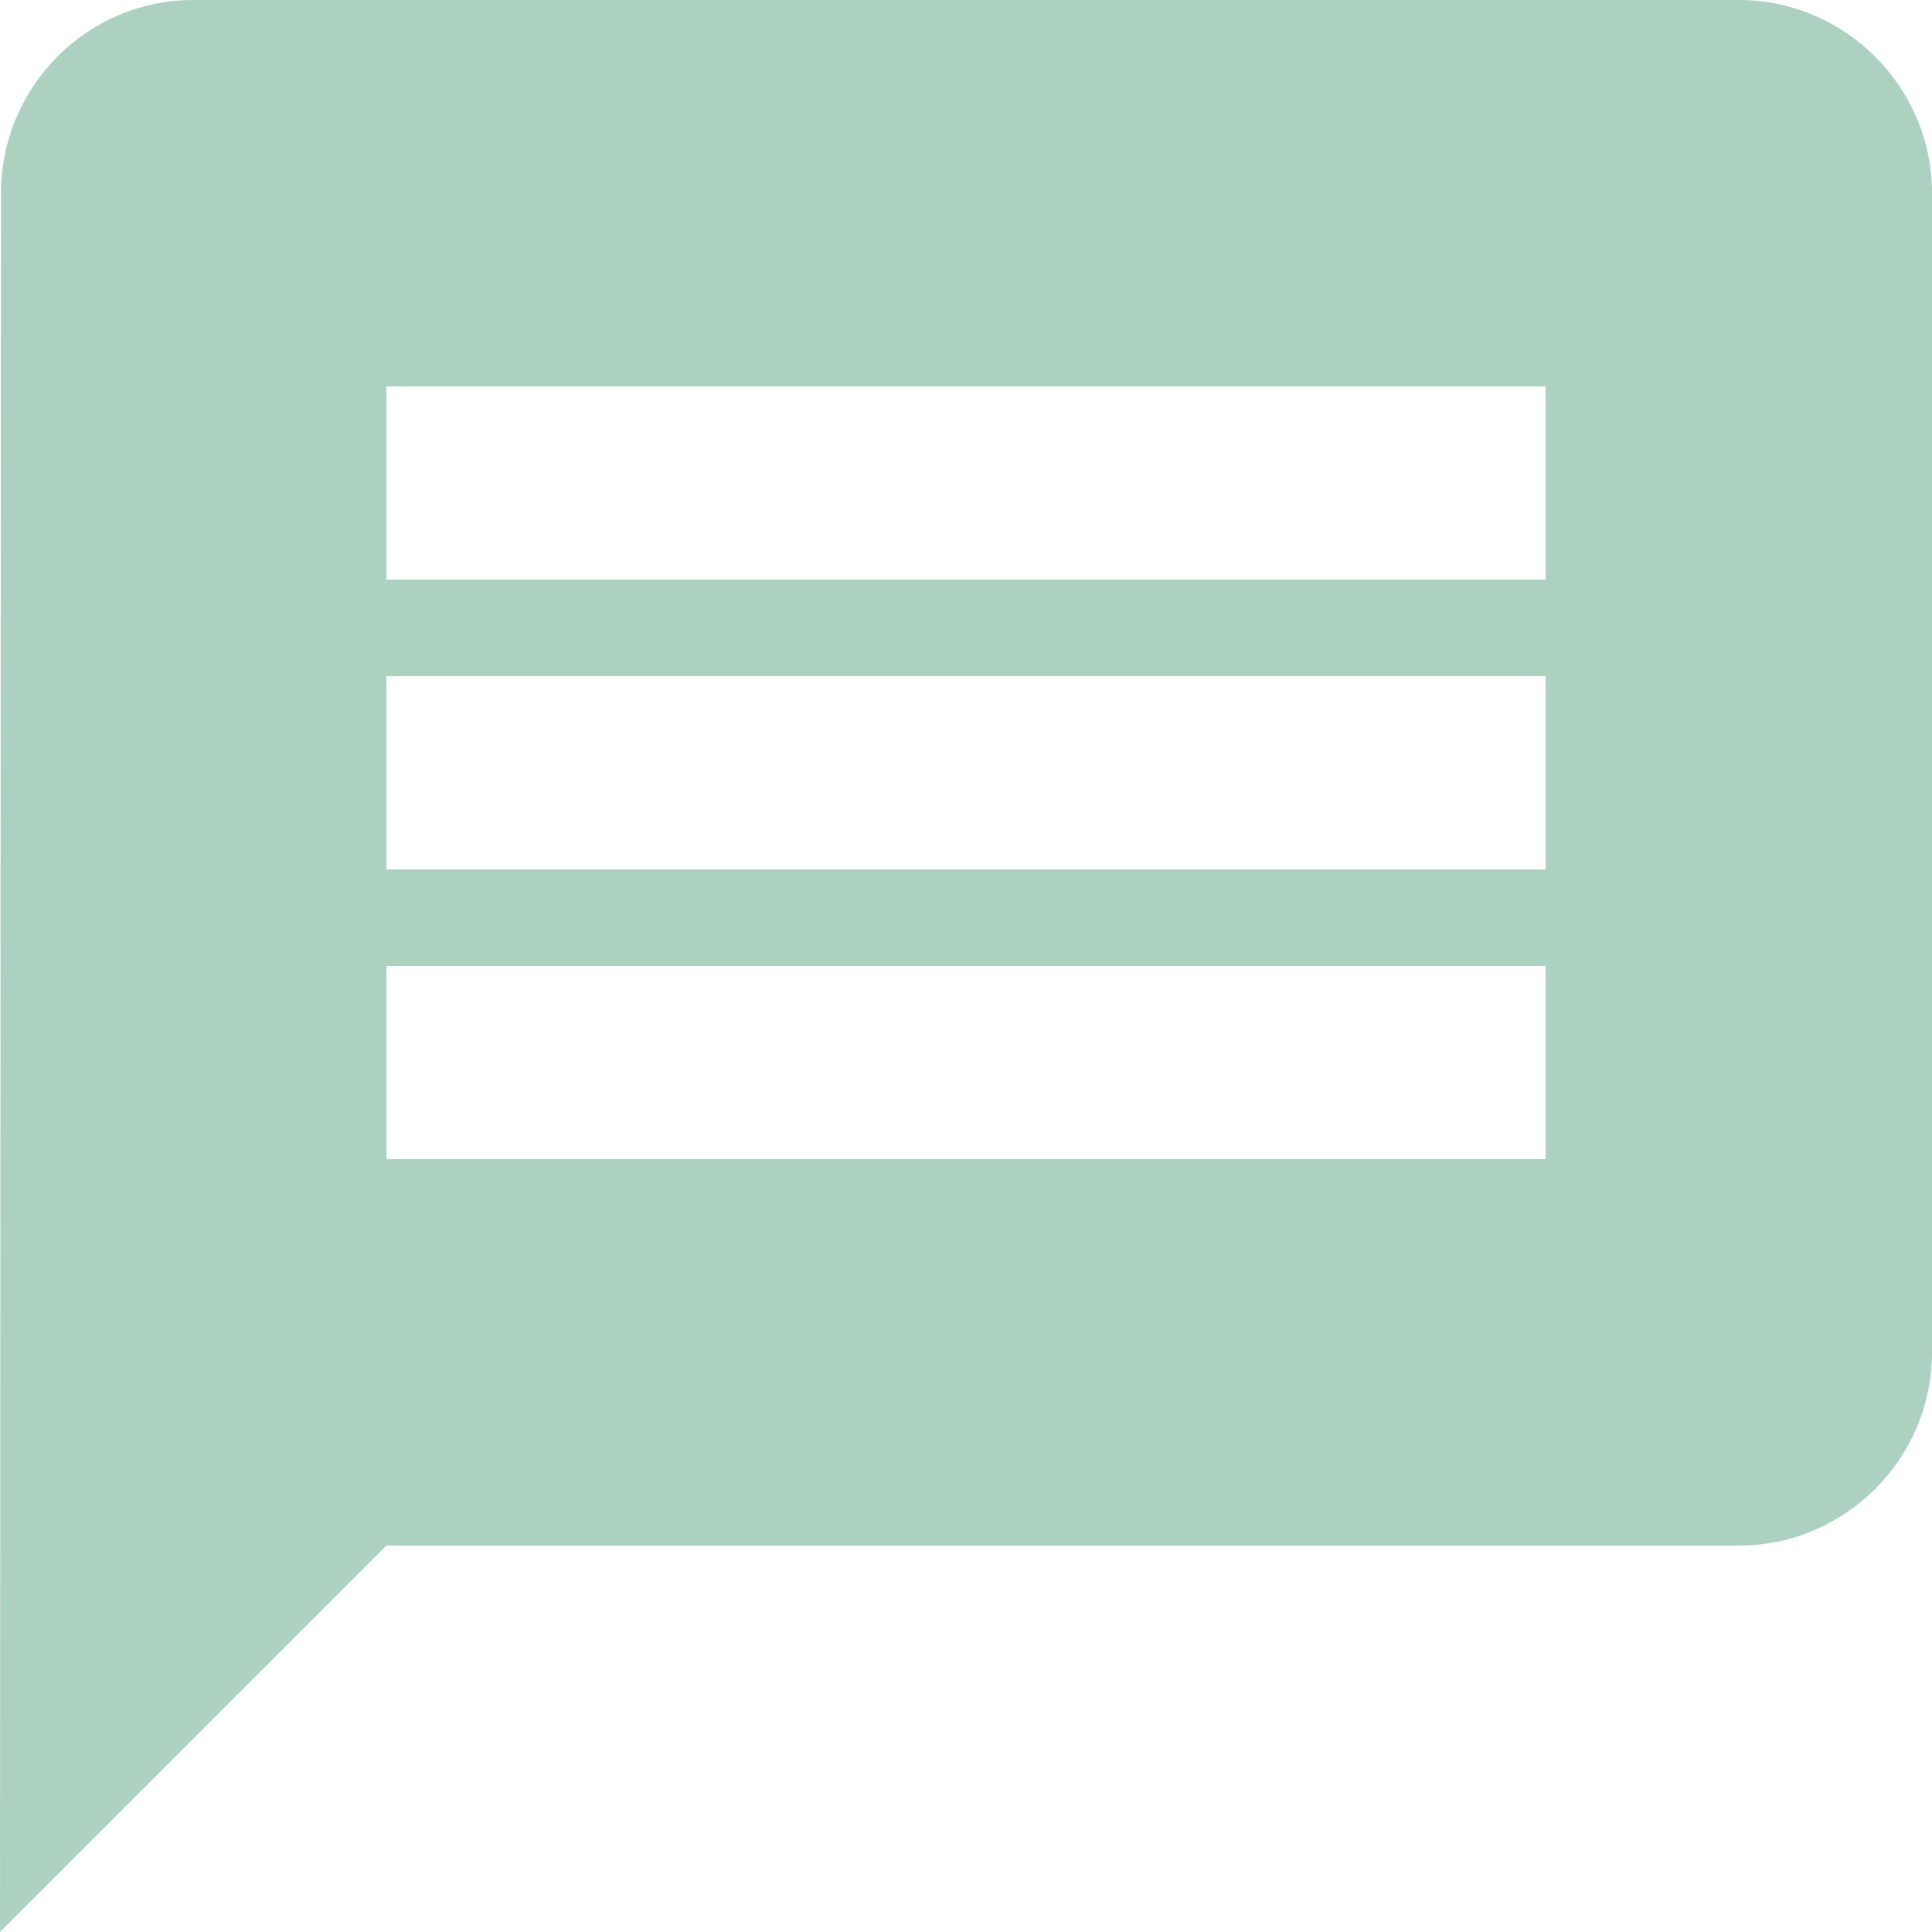 <svg width="28" height="28" viewBox="0 0 28 28" fill="none" xmlns="http://www.w3.org/2000/svg">
<path d="M25.2 0H2.8C1.26 0 0.014 1.26 0.014 2.8L0 28L5.6 22.4H25.2C26.74 22.4 28 21.14 28 19.6V2.8C28 1.26 26.74 0 25.2 0ZM22.4 16.8H5.6V14H22.4V16.8ZM22.4 12.6H5.6V9.8H22.4V12.6ZM22.4 8.4H5.6V5.6H22.4V8.4Z" fill="#ACD1C0"/>
</svg>
